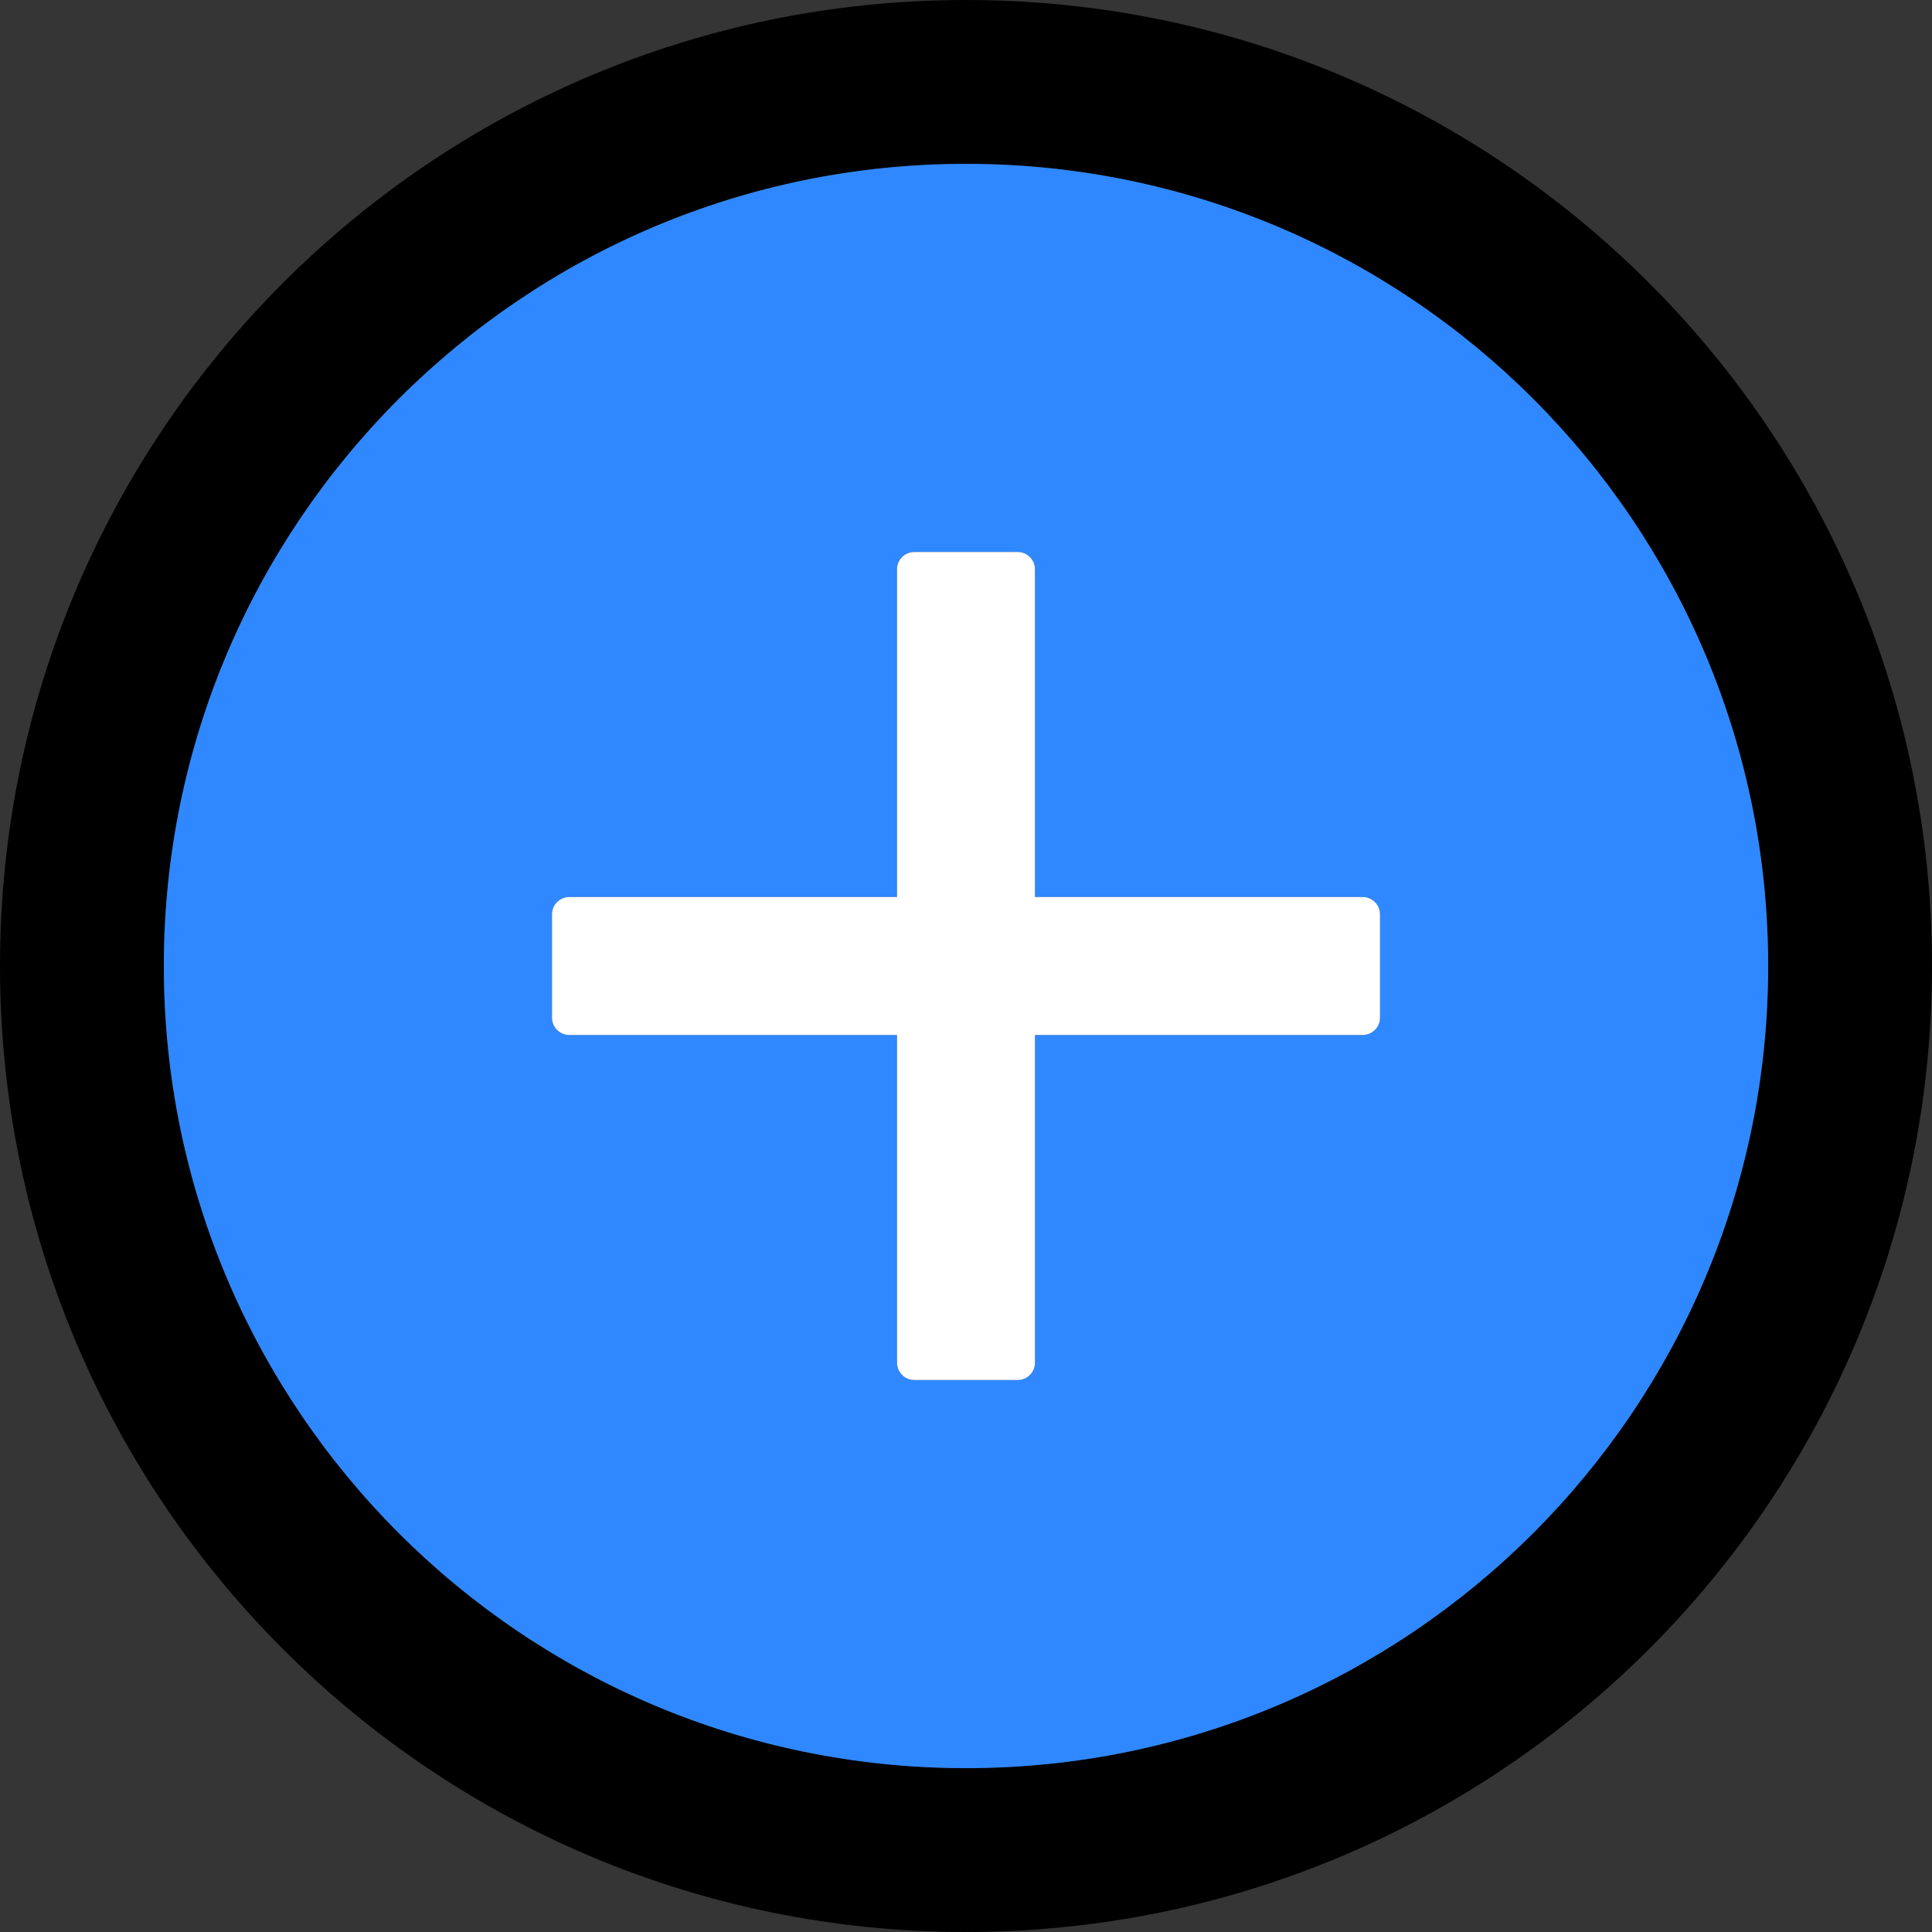 <?xml version="1.0" encoding="UTF-8"?>
<svg width="48" height="48" viewBox="0 0 48 48" fill="none" xmlns="http://www.w3.org/2000/svg">
  <rect x="0" y="0" width="48" height="48" fill="#333333" stroke="none"/>
  <rect width="48" height="48" fill="white" fill-opacity="0.01"/>
  <path d="M24,0 C10.746,0 0,10.746 0,24 C0,37.254 10.746,48 24,48 C37.254,48 48,37.254 48,24 C48,10.746 37.254,0 24,0 Z M24,43.929 C12.996,43.929 4.071,35.004 4.071,24 C4.071,12.996 12.996,4.071 24,4.071 C35.004,4.071 43.929,12.996 43.929,24 C43.929,35.004 35.004,43.929 24,43.929 Z" fill="#000"></path>
  <path d="M24,4.071 C12.996,4.071 4.071,12.996 4.071,24 C4.071,35.004 12.996,43.929 24,43.929 C35.004,43.929 43.929,35.004 43.929,24 C43.929,12.996 35.004,4.071 24,4.071 Z M34.286,25.286 C34.286,25.521 34.093,25.714 33.857,25.714 L25.714,25.714 L25.714,33.857 C25.714,34.093 25.521,34.286 25.286,34.286 L22.714,34.286 C22.479,34.286 22.286,34.093 22.286,33.857 L22.286,25.714 L14.143,25.714 C13.907,25.714 13.714,25.521 13.714,25.286 L13.714,22.714 C13.714,22.479 13.907,22.286 14.143,22.286 L22.286,22.286 L22.286,14.143 C22.286,13.907 22.479,13.714 22.714,13.714 L25.286,13.714 C25.521,13.714 25.714,13.907 25.714,14.143 L25.714,22.286 L33.857,22.286 C34.093,22.286 34.286,22.479 34.286,22.714 L34.286,25.286 Z" fill="#2F88FF"></path>
  <path d="M33.857,22.286 L25.714,22.286 L25.714,14.143 C25.714,13.907 25.521,13.714 25.286,13.714 L22.714,13.714 C22.479,13.714 22.286,13.907 22.286,14.143 L22.286,22.286 L14.143,22.286 C13.907,22.286 13.714,22.479 13.714,22.714 L13.714,25.286 C13.714,25.521 13.907,25.714 14.143,25.714 L22.286,25.714 L22.286,33.857 C22.286,34.093 22.479,34.286 22.714,34.286 L25.286,34.286 C25.521,34.286 25.714,34.093 25.714,33.857 L25.714,25.714 L33.857,25.714 C34.093,25.714 34.286,25.521 34.286,25.286 L34.286,22.714 C34.286,22.479 34.093,22.286 33.857,22.286 Z" fill="#FFF"></path>
</svg>
